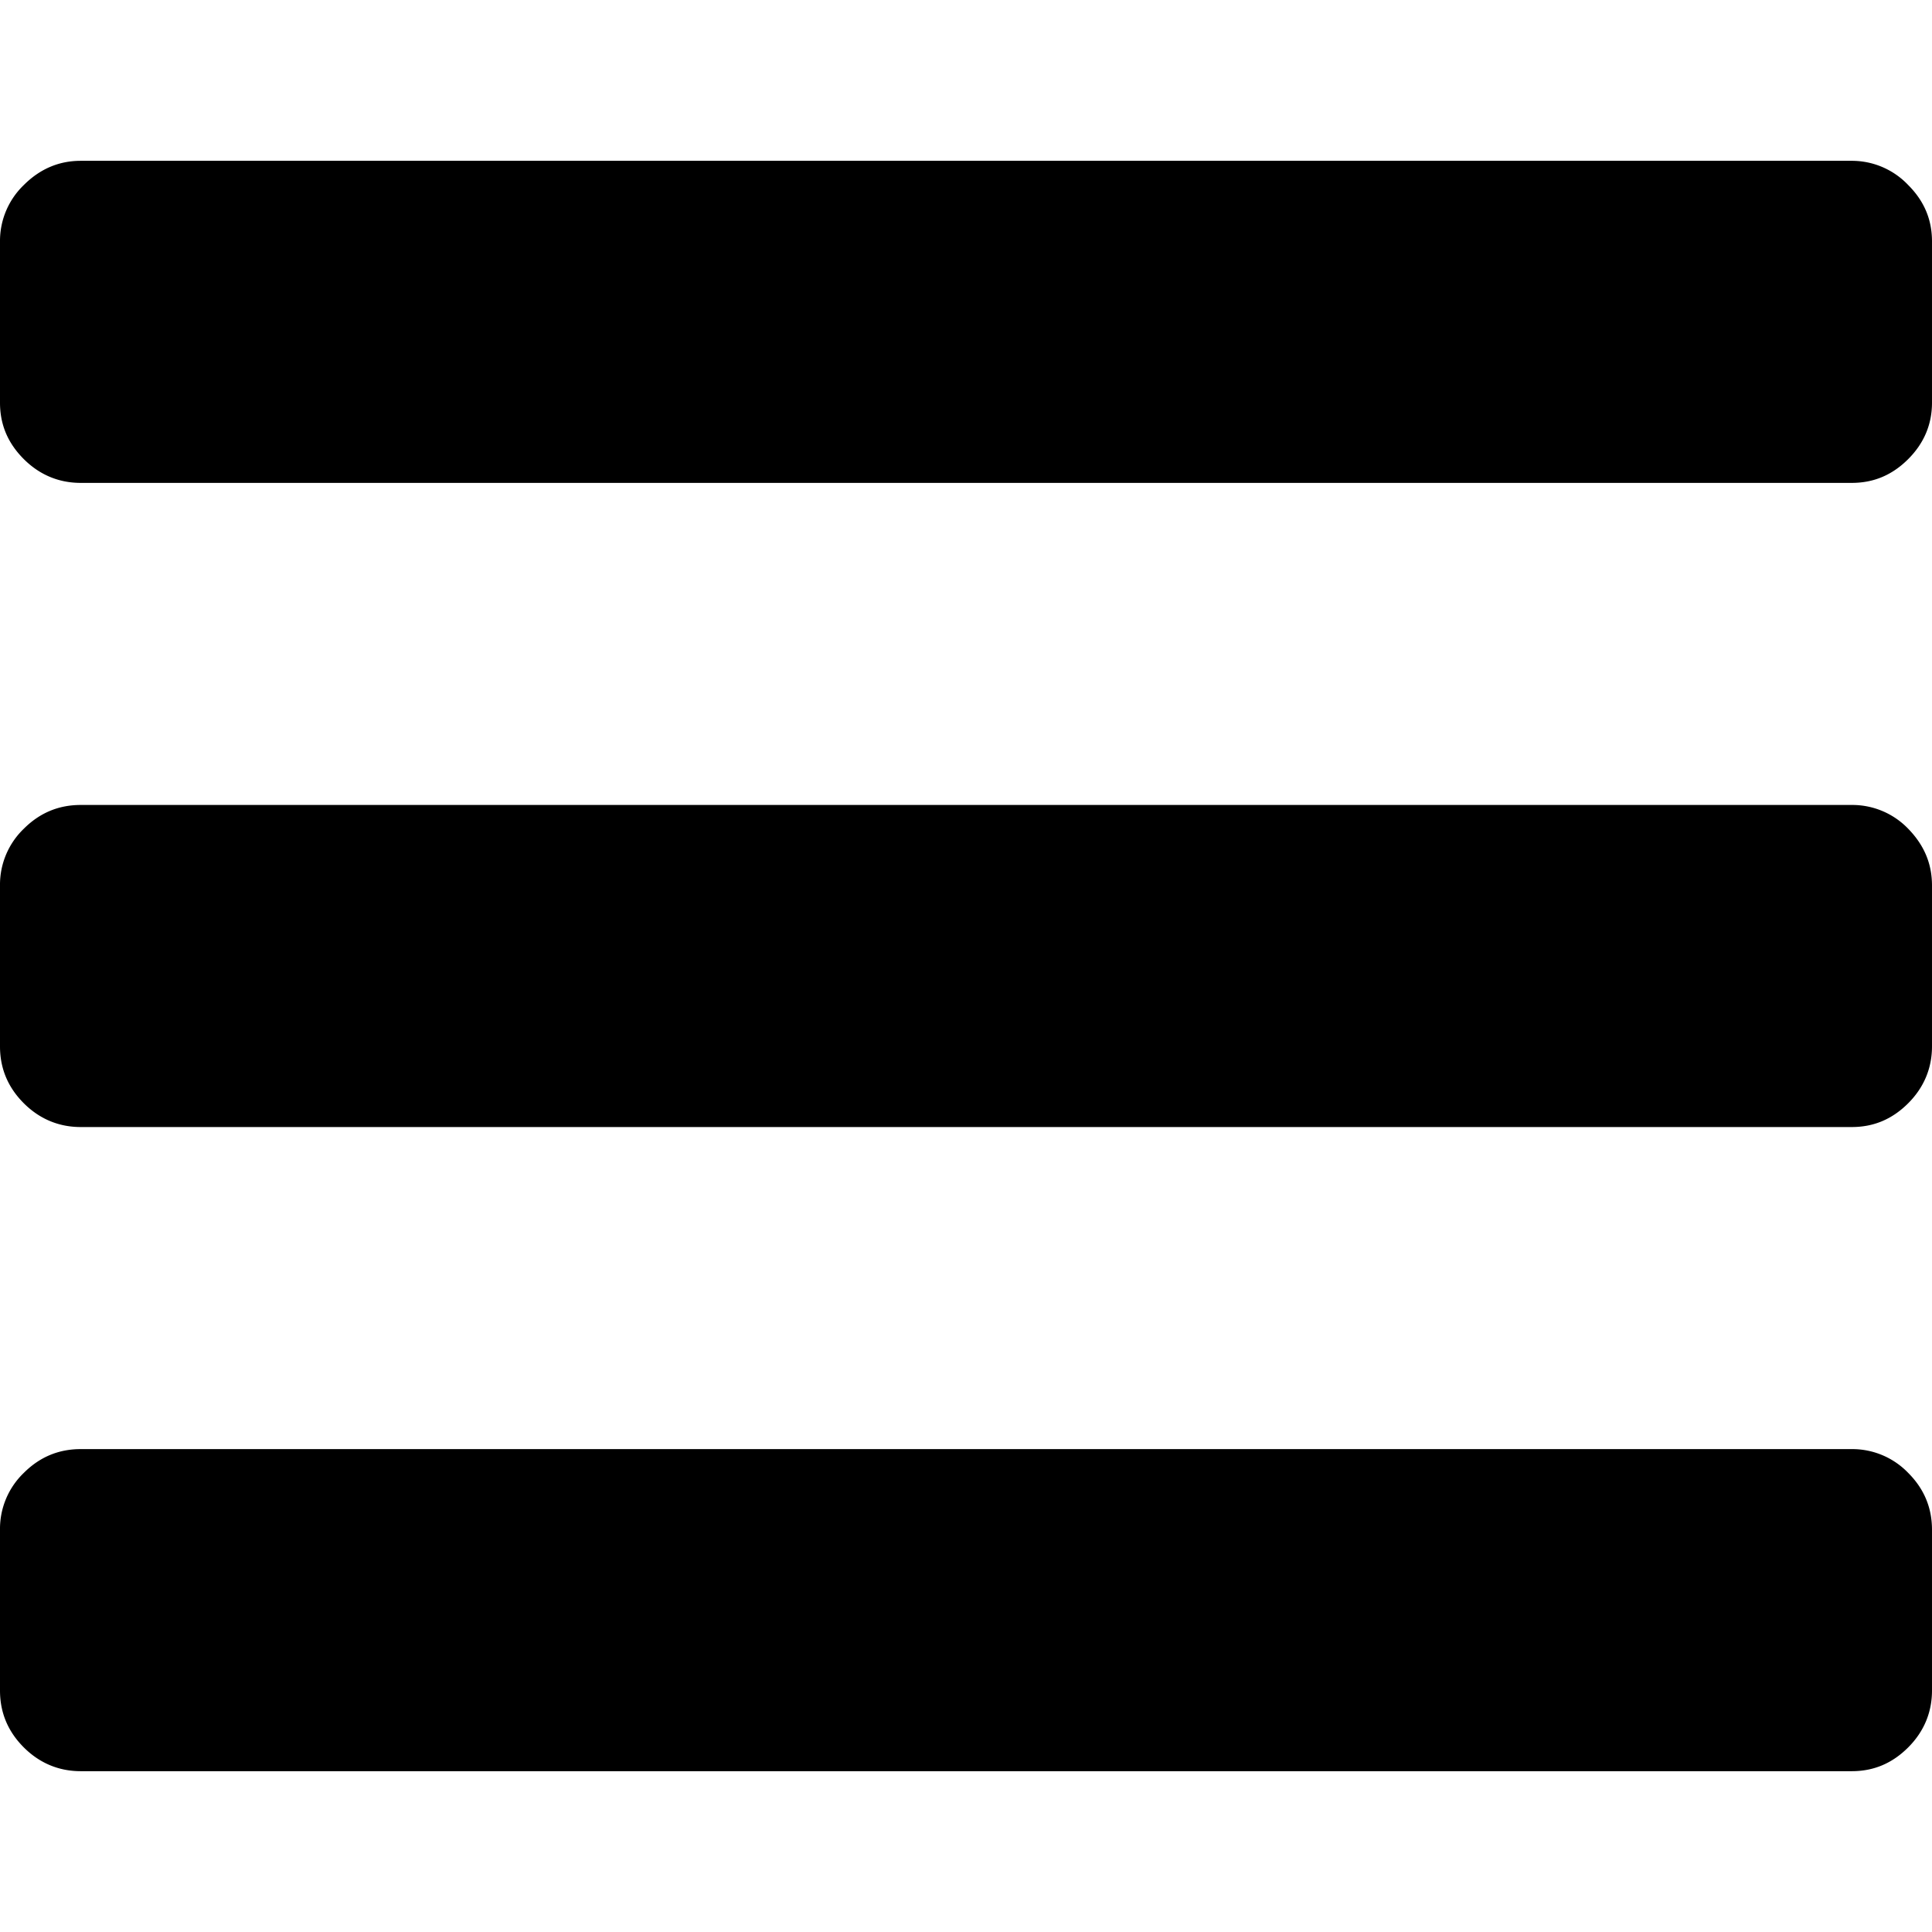 <svg xmlns="http://www.w3.org/2000/svg" width="438.5" height="438.5" viewBox="0 0 438.5 438.5">
  <path d="M420.3 328.9h-402c-5 0-9.3 1.8-12.9 5.4A17.6 17.6 0 0 0 0 347.2v36.5c0 5 1.8 9.3 5.4 12.9 3.6 3.6 8 5.4 12.9 5.4h402c5 0 9.2-1.8 12.8-5.4 3.6-3.6 5.4-8 5.4-12.9v-36.5c0-5-1.8-9.3-5.4-12.9a17.6 17.6 0 0 0-12.8-5.4zM433.1 42a17.6 17.6 0 0 0-12.8-5.5h-402c-5 0-9.3 1.9-12.9 5.5A17.6 17.6 0 0 0 0 54.8v36.6c0 5 1.8 9.2 5.4 12.8 3.6 3.6 8 5.4 12.9 5.4h402c5 0 9.2-1.8 12.8-5.4 3.6-3.6 5.4-7.9 5.4-12.8V54.8c0-5-1.8-9.2-5.4-12.8zM420.3 182.7h-402c-5 0-9.3 1.8-12.9 5.4A17.6 17.6 0 0 0 0 201v36.5c0 5 1.8 9.3 5.4 12.9 3.6 3.6 8 5.4 12.9 5.4h402c5 0 9.2-1.8 12.8-5.4 3.6-3.6 5.4-8 5.4-12.9V201c0-5-1.8-9.2-5.4-12.9a17.6 17.6 0 0 0-12.8-5.4z"/>
</svg>

